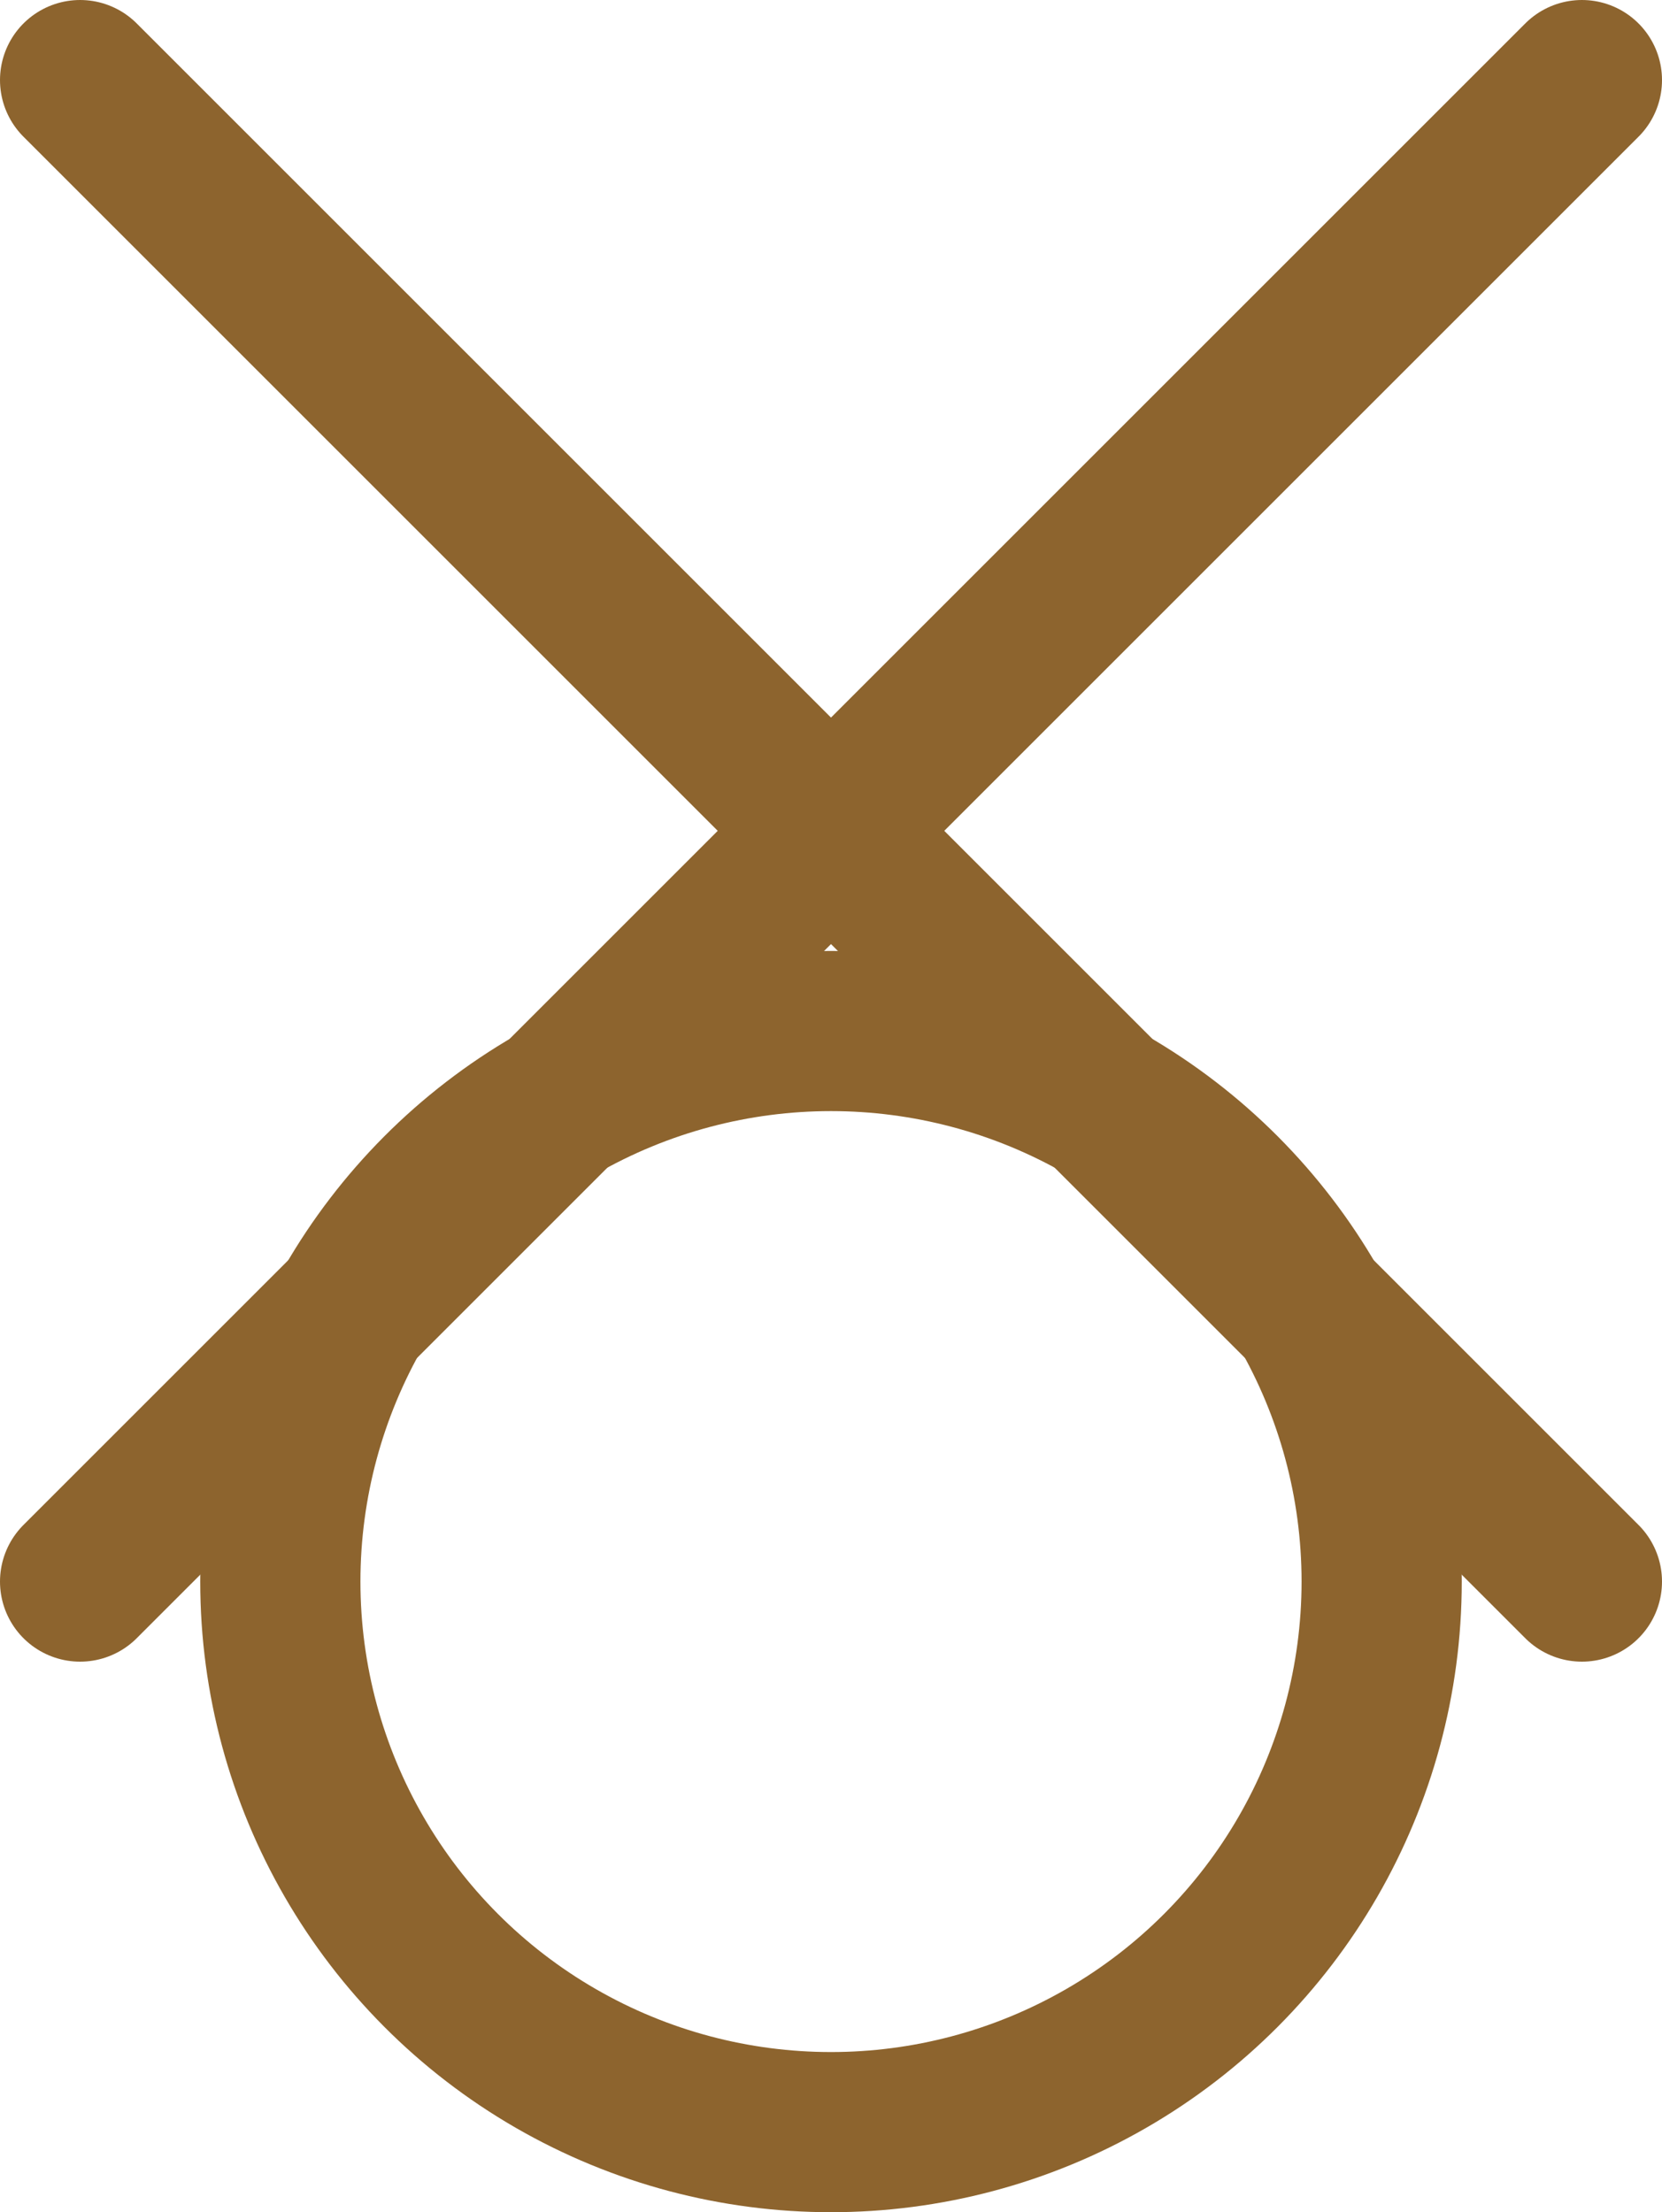 <?xml version="1.0" encoding="UTF-8"?>

<svg xmlns="http://www.w3.org/2000/svg" version="1.2" baseProfile="tiny" xml:space="preserve" style="shape-rendering:geometricPrecision; fill-rule:evenodd;" width="3.32mm" height="4.42mm" viewBox="-1.66 -3.16 3.32 4.42">
  <title>WNDMIL02</title>
  <desc>windmill</desc>
  <rect style="stroke:black;stroke-width:0.32;display:none;" fill="none" x="-1.5" y="-3" height="4.1" width="3"/>
  <rect style="stroke:blue;stroke-width:0.32;display:none;" fill="none" x="-1.5" y="-3" height="4.1" width="3"/>
  <circle style="fill:none;stroke:#8D642E;" stroke-width="0.32"  cx="0" cy="0" r="1.1"/>
  <path d=" M 1.5,-3 L -1.5,0" style="stroke-linecap:round;stroke-linejoin:round;fill:none;stroke:#8D642E;" stroke-width="0.32" />
  <path d=" M -1.5,-3 L 1.5,0" style="stroke-linecap:round;stroke-linejoin:round;fill:none;stroke:#8D642E;" stroke-width="0.32" />
  <circle style="stroke:red;stroke-width:0.64;display:none;" fill="none" cx="0" cy="0" r="1"/>
</svg>
